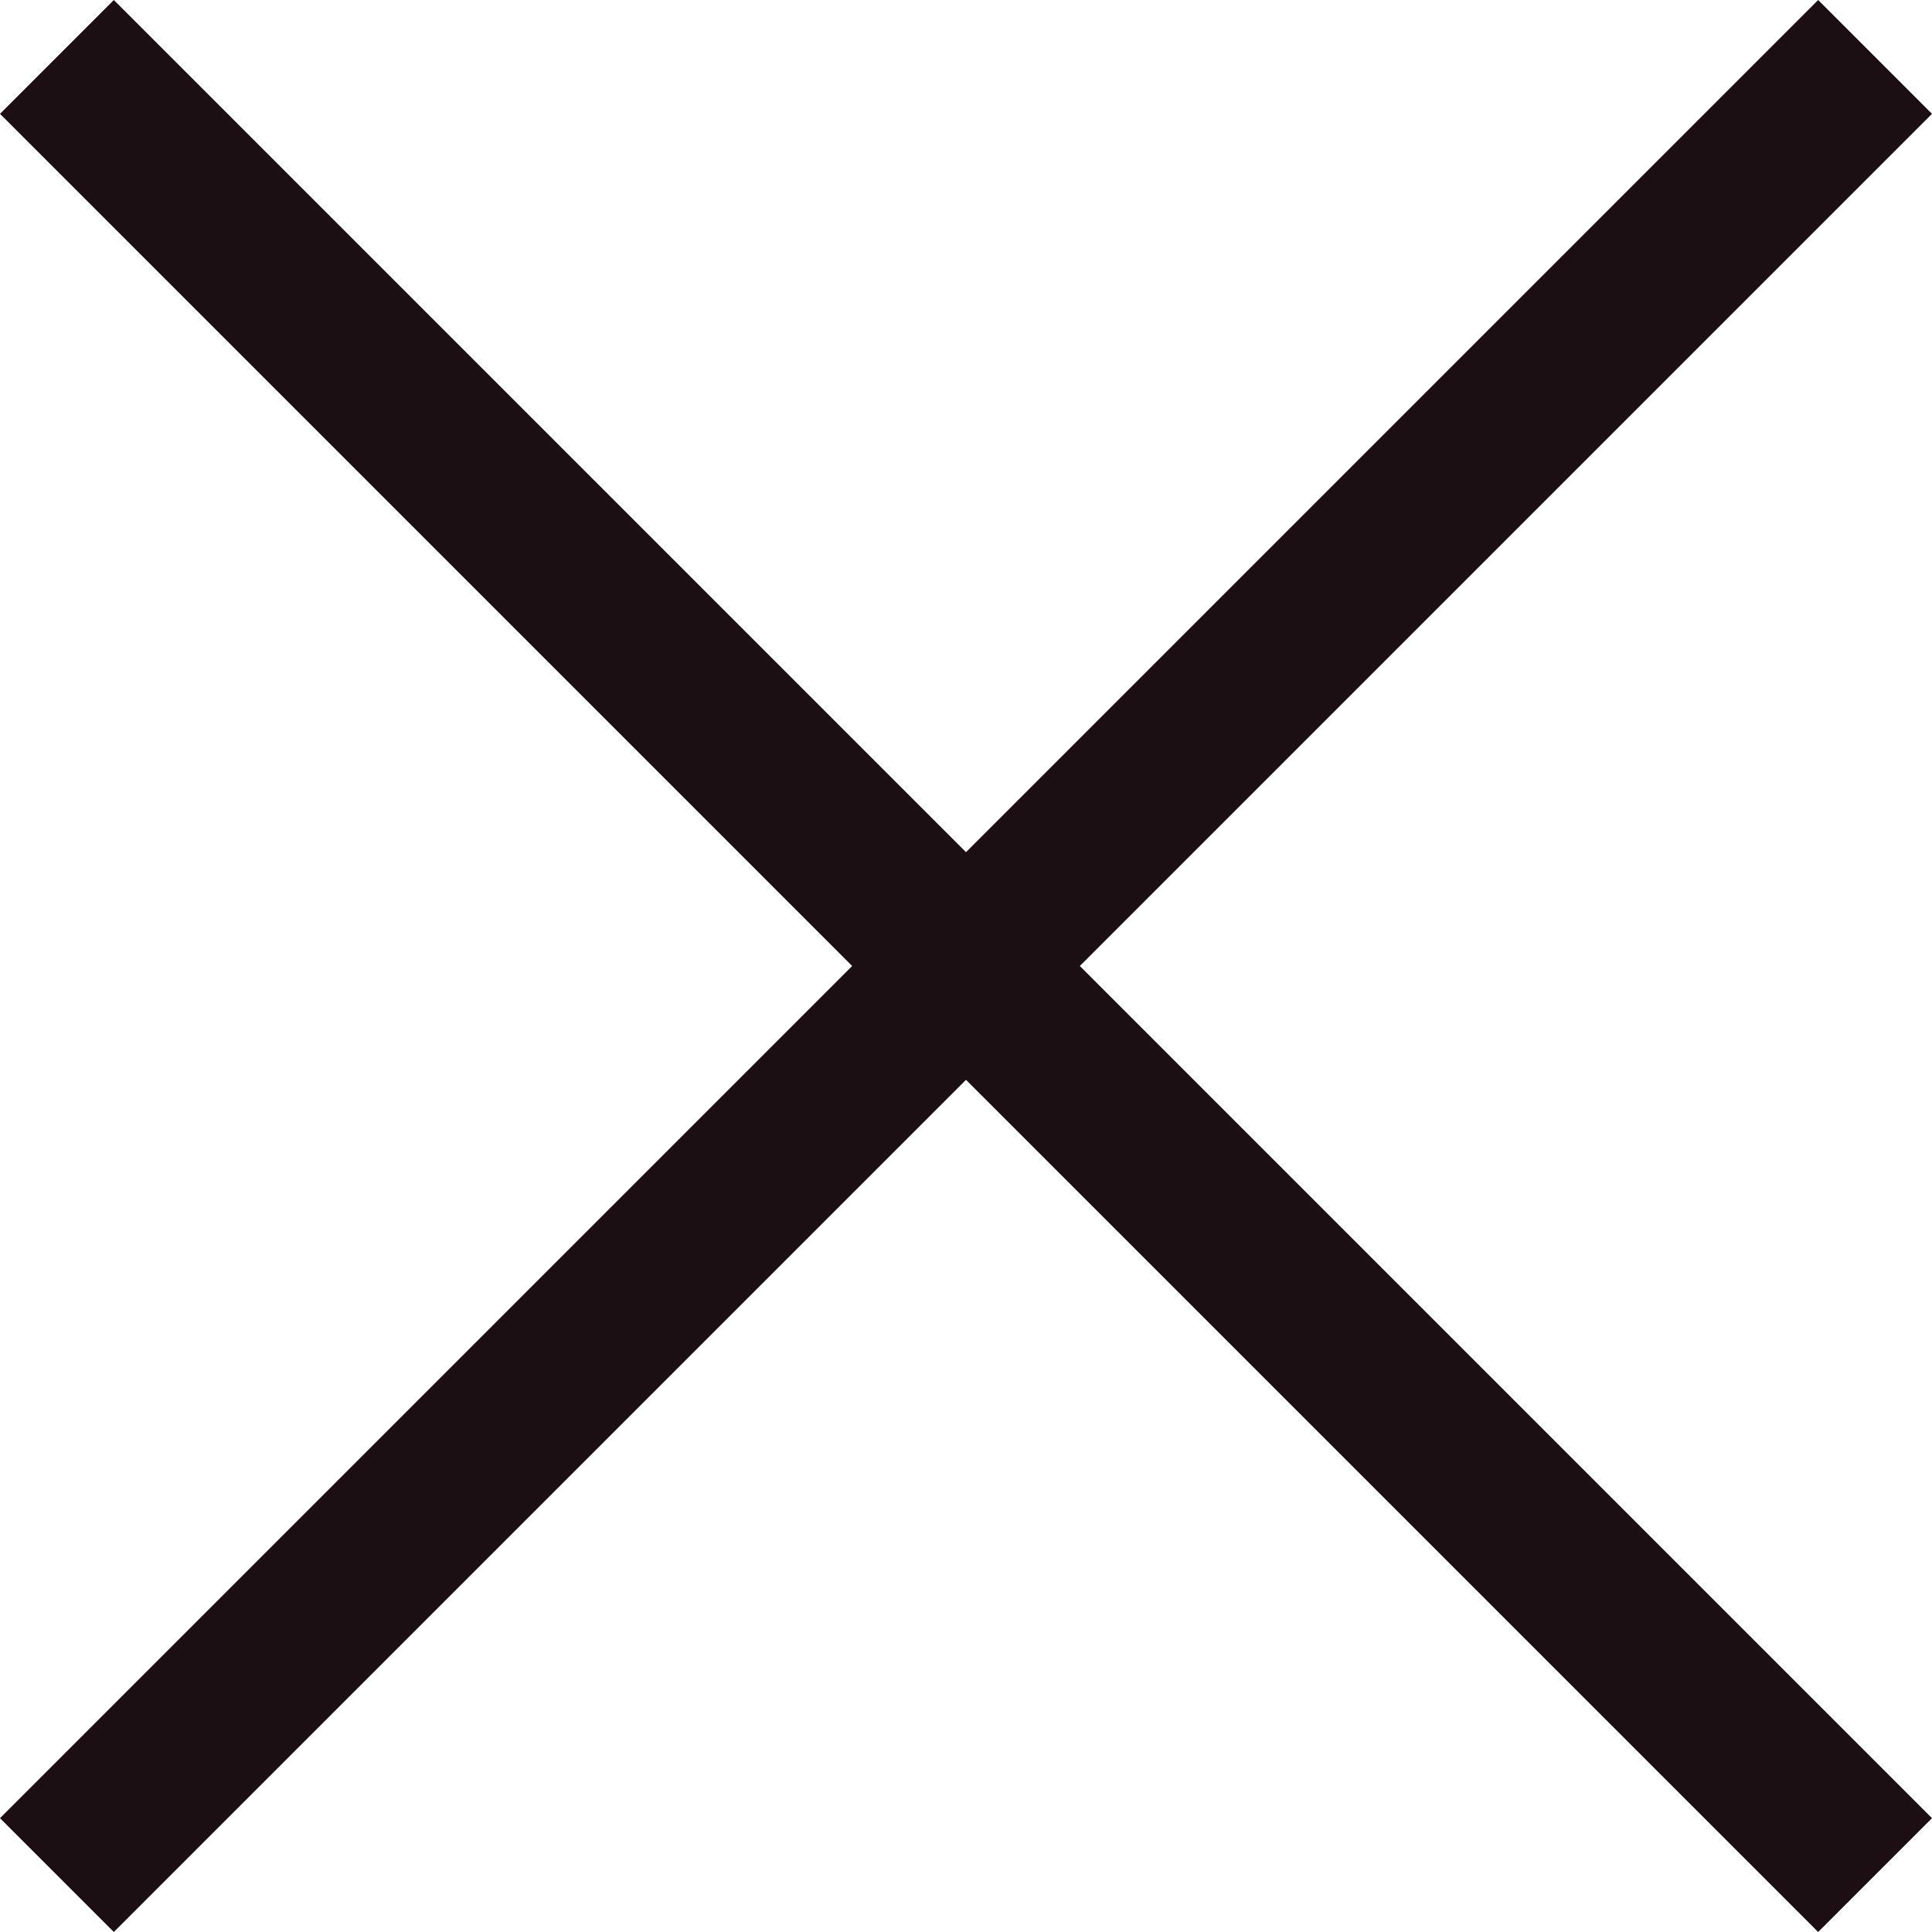 <?xml version="1.0" encoding="UTF-8" standalone="no"?>
<svg
   xmlns:dc="http://purl.org/dc/elements/1.1/"
   xmlns:cc="http://creativecommons.org/ns#"
   xmlns:rdf="http://www.w3.org/1999/02/22-rdf-syntax-ns#"
   xmlns:svg="http://www.w3.org/2000/svg"
   xmlns="http://www.w3.org/2000/svg"
   xmlns:xlink="http://www.w3.org/1999/xlink"
   xmlns:sodipodi="http://sodipodi.sourceforge.net/DTD/sodipodi-0.dtd"
   xmlns:inkscape="http://www.inkscape.org/namespaces/inkscape"
   id="Capa_1"
   enable-background="new 0 0 413.348 413.348"
   height="512"
   viewBox="0 0 413.348 413.348"
   width="512"
   version="1.1"
   sodipodi:docname="close.svg"
   inkscape:version="0.92.4 (5da689c313, 2019-01-14)">
  <defs
     id="defs7">
    <linearGradient
       inkscape:collect="always"
       id="linearGradient2331">
      <stop
         style="stop-color:#f25797;stop-opacity:1;"
         offset="0"
         id="stop2327" />
      <stop
         style="stop-color:#f25797;stop-opacity:0;"
         offset="1"
         id="stop2329" />
    </linearGradient>
    <radialGradient
       inkscape:collect="always"
       xlink:href="#linearGradient2331"
       id="radialGradient2333"
       cx="113.585"
       cy="99.63"
       fx="113.585"
       fy="99.63"
       r="45.298"
       gradientTransform="matrix(1,0,0,0.128,0,86.86)"
       gradientUnits="userSpaceOnUse" />
  </defs>
  <sodipodi:namedview
     pagecolor="#ffffff"
     bordercolor="#666666"
     borderopacity="1"
     objecttolerance="10"
     gridtolerance="10"
     guidetolerance="10"
     inkscape:pageopacity="0"
     inkscape:pageshadow="2"
     inkscape:window-width="1366"
     inkscape:window-height="745"
     id="namedview5"
     showgrid="false"
     inkscape:zoom="0.4609375"
     inkscape:cx="-14.101695"
     inkscape:cy="256"
     inkscape:window-x="-8"
     inkscape:window-y="-8"
     inkscape:window-maximized="1"
     inkscape:current-layer="Capa_1" />
  <path
     d="m413.348 24.354-24.354-24.354-182.32 182.32-182.32-182.32-24.354 24.354 182.32 182.32-182.32 182.32 24.354 24.354 182.32-182.32 182.32 182.32 24.354-24.354-182.32-182.32z"
     id="path2"
     style="fill:#1c0f13;fill-opacity:1" />
</svg>
